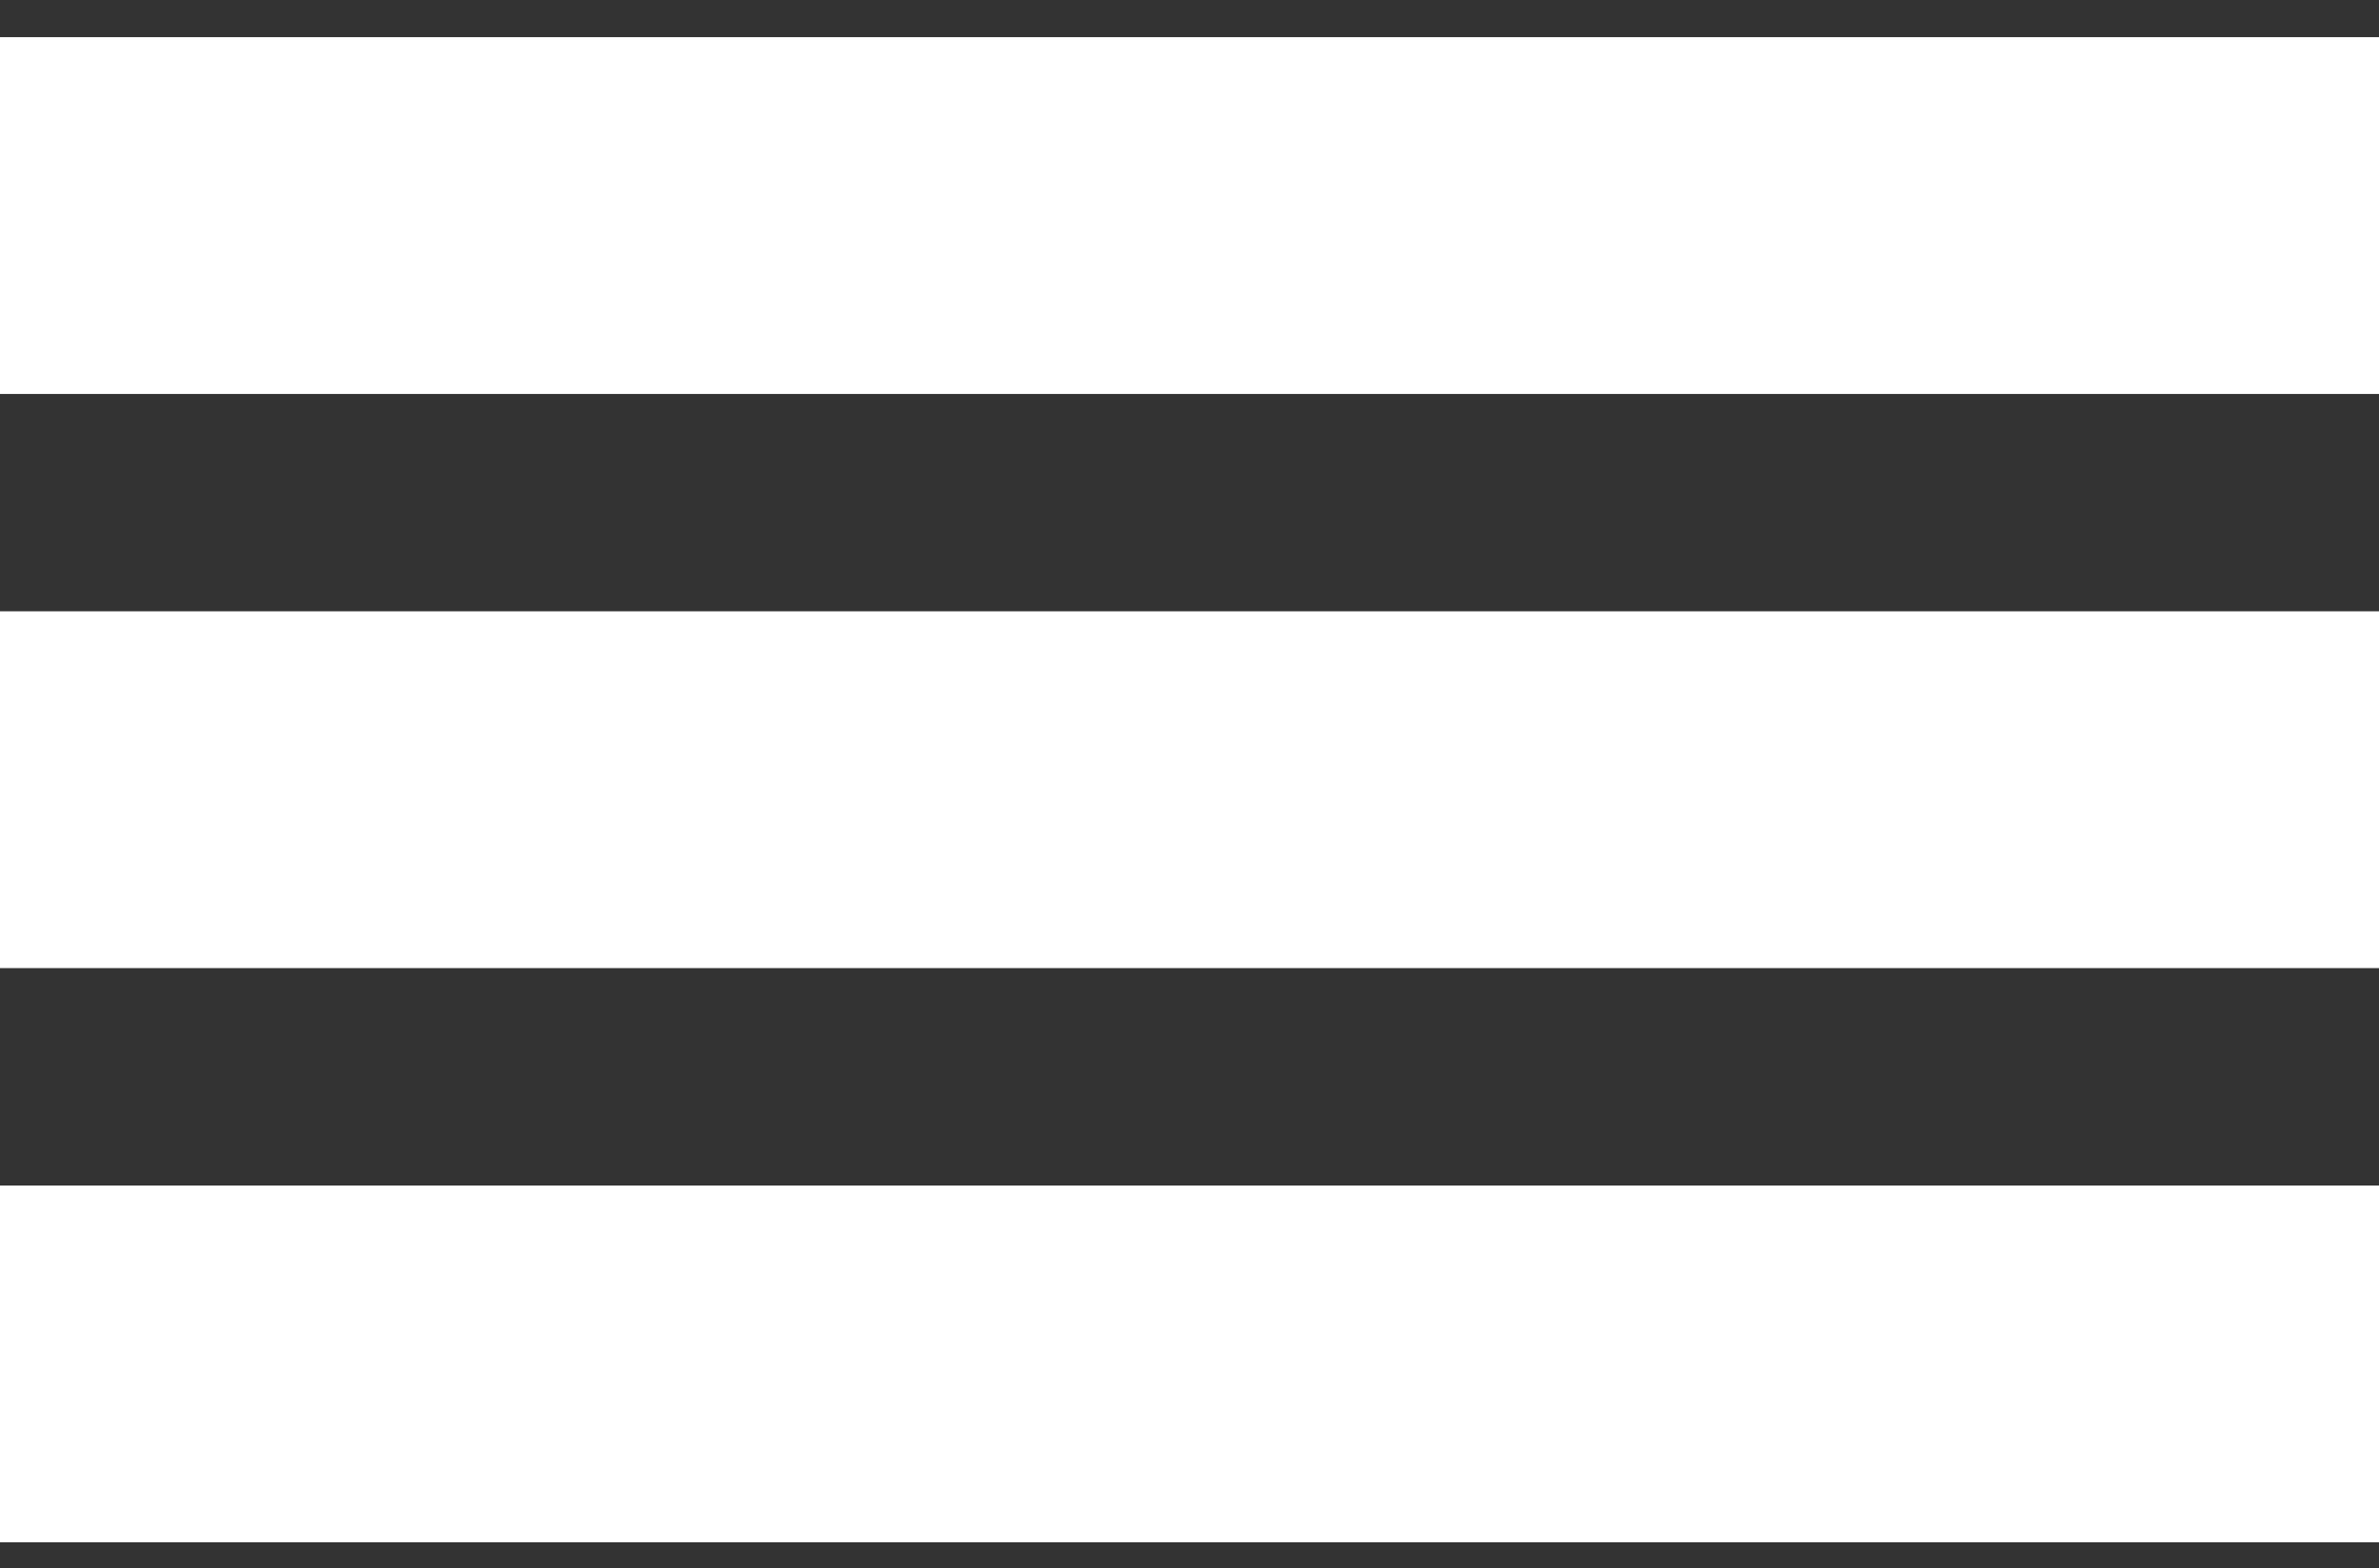 <?xml version="1.0" encoding="utf-8"?>
<!-- Generator: Adobe Illustrator 16.0.0, SVG Export Plug-In . SVG Version: 6.00 Build 0)  -->
<!DOCTYPE svg PUBLIC "-//W3C//DTD SVG 1.1//EN" "http://www.w3.org/Graphics/SVG/1.1/DTD/svg11.dtd">
<svg version="1.1" id="Layer_1" xmlns="http://www.w3.org/2000/svg" xmlns:xlink="http://www.w3.org/1999/xlink" x="0px" y="0px"
	 width="40px" height="26.375px" viewBox="0.625 1.625 40 26.375" enable-background="new 0.625 1.625 40 26.375"
	 xml:space="preserve">
<rect x="0.625" y="1.625" width="40" height="26.375" fill="#333333" stroke="none"/>
<line fill="none" stroke="#FFFFFF" stroke-width="6" stroke-miterlimit="10" x1="0.625" y1="5.25" x2="40.625" y2="5.25"/>
<line fill="none" stroke="#FFFFFF" stroke-width="6" stroke-miterlimit="10" x1="0.625" y1="14.905" x2="40.625" y2="14.905"/>
<line fill="none" stroke="#FFFFFF" stroke-width="6" stroke-miterlimit="10" x1="0.625" y1="24.561" x2="40.625" y2="24.561"/>
</svg>

